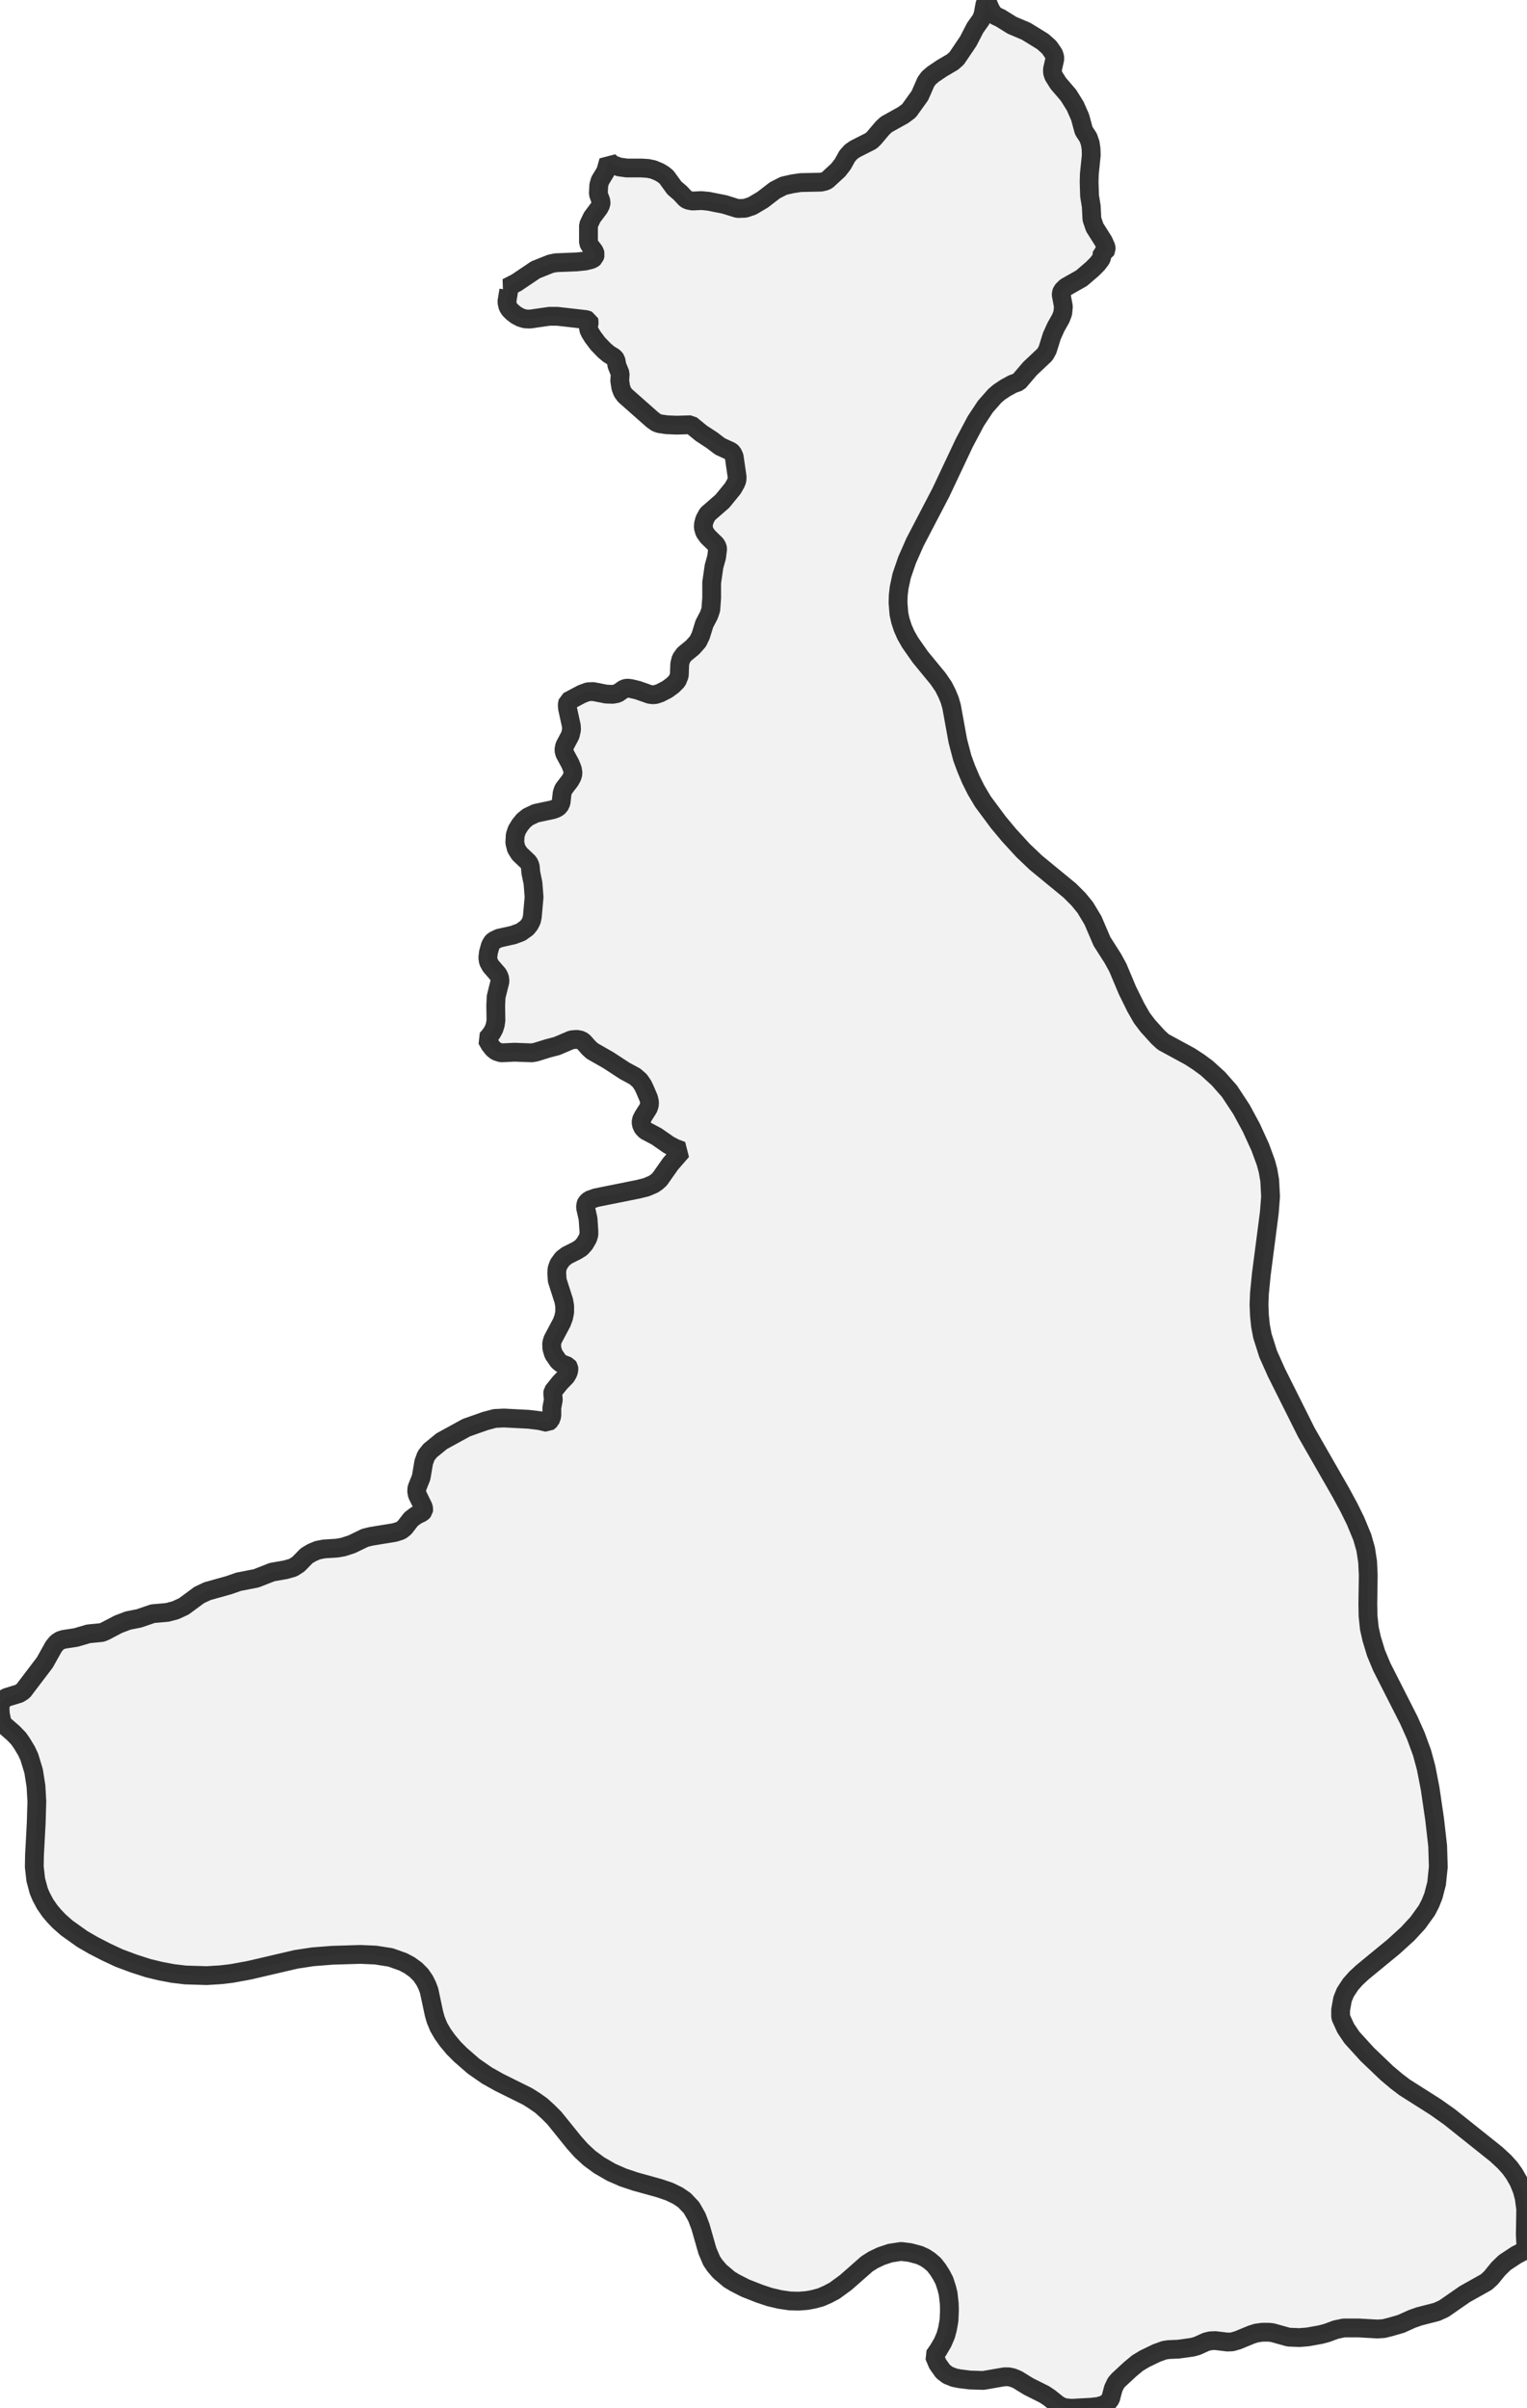<?xml version="1.0" encoding="UTF-8" standalone="no"?>
<svg viewBox="0 0 162.375 256" xmlns="http://www.w3.org/2000/svg">
  <style>
    g.zone {
      fill: lightgray;
      stroke-width: 2;
      stroke-linecap: square;
      stroke-linejoin: bevel;
      stroke-miterlimit: 3;
      stroke-opacity: 0.8;
      stroke: black;
      fill-opacity: 0.3;
    }
  </style>
  <g class="zone" id="zone">
    <path d="M142.602,214.518 143.103,215.611 143.764,216.591 145.381,218.368 147.454,220.35 148.479,221.215 149.345,221.876 152.648,223.972 154.128,225.019 159.095,228.983 159.983,229.803 160.575,230.464 161.031,231.102 161.486,231.899 161.851,232.787 162.079,233.63 162.238,234.838 162.193,237.548 162.238,238.414 162.375,239.097 161.213,239.712 160.006,240.51 159.345,241.148 158.548,242.127 158.047,242.583 155.769,243.858 153.536,245.407 152.784,245.749 150.917,246.227 150.142,246.501 148.98,247.025 147.796,247.366 147.158,247.526 146.474,247.571 144.424,247.458 142.898,247.458 142.032,247.64 141.121,247.981 140.438,248.164 139.048,248.414 138.183,248.483 137.021,248.437 135.312,247.959 134.902,247.913 134.242,247.913 133.581,248.004 133.08,248.164 131.645,248.756 131.03,248.938 130.529,248.961 129.23,248.802 128.706,248.824 128.251,248.938 127.294,249.371 126.793,249.508 125.312,249.713 124.264,249.758 123.809,249.827 122.988,250.123 121.713,250.738 120.961,251.193 120.164,251.854 118.934,252.993 118.66,253.312 118.387,253.881 118.091,254.998 117.863,255.294 117.476,255.59 116.838,255.795 116.063,255.886 113.968,256 113.193,255.932 112.851,255.795 112.51,255.613 111.599,254.884 111.052,254.519 109.366,253.676 108.182,252.947 107.68,252.742 107.248,252.651 106.792,252.651 104.56,253.039 103.124,252.993 102.031,252.856 101.461,252.742 100.778,252.469 100.277,252.082 99.707,251.285 99.343,250.419 99.776,249.804 100.254,248.984 100.573,248.232 100.755,247.549 100.915,246.637 100.96,245.544 100.938,244.838 100.824,243.836 100.687,243.266 100.414,242.423 100.117,241.854 99.73,241.239 99.32,240.715 98.842,240.305 98.363,239.986 97.771,239.712 96.746,239.439 95.812,239.325 94.65,239.507 93.694,239.826 92.873,240.214 92.19,240.646 89.935,242.628 88.75,243.494 88.021,243.881 87.292,244.2 86.541,244.405 85.812,244.542 84.923,244.61 83.989,244.587 82.919,244.428 81.848,244.177 80.755,243.813 79.251,243.221 78.18,242.674 77.565,242.309 76.54,241.444 76.016,240.829 75.675,240.327 75.219,239.257 74.49,236.705 74.103,235.68 73.533,234.678 72.782,233.881 72.075,233.402 71.187,232.97 70.116,232.605 67.565,231.899 66.267,231.466 65.014,230.919 63.715,230.168 62.69,229.416 61.802,228.596 61.05,227.753 58.954,225.156 58.248,224.45 57.542,223.812 56.859,223.334 56.107,222.855 53.077,221.352 51.779,220.623 50.366,219.643 48.977,218.436 48.248,217.707 47.564,216.887 47.063,216.181 46.653,215.475 46.334,214.7 46.152,214.062 45.628,211.602 45.423,211.055 45.15,210.509 44.74,209.916 44.216,209.392 43.555,208.914 42.872,208.55 41.528,208.071 39.933,207.821 38.316,207.752 35.332,207.843 33.281,208.003 31.482,208.276 26.493,209.438 24.625,209.78 23.463,209.916 21.983,210.007 19.727,209.939 18.383,209.78 17.062,209.529 15.741,209.21 14.192,208.709 12.666,208.14 11.253,207.479 9.886,206.773 8.747,206.112 7.085,204.928 6.287,204.221 5.763,203.675 5.285,203.105 4.784,202.376 4.374,201.602 4.123,201.009 3.804,199.825 3.645,198.435 3.668,197.182 3.85,193.811 3.918,191.487 3.827,189.87 3.576,188.275 3.121,186.772 2.825,186.134 2.346,185.337 1.982,184.813 1.412,184.221 0.205,183.173 0.228,183.082 0.046,182.262 0,181.647 0.046,181.191 0.182,180.849 0.387,180.644 0.683,180.439 2.027,180.029 2.46,179.756 4.761,176.726 5.718,175.018 6.059,174.608 6.401,174.38 6.766,174.266 8.087,174.061 9.408,173.674 10.82,173.537 11.162,173.4 12.597,172.649 13.622,172.261 14.784,172.033 16.242,171.532 17.791,171.396 18.657,171.168 19.545,170.758 21.185,169.55 22.051,169.14 24.329,168.503 25.377,168.138 27.245,167.774 28.93,167.113 30.366,166.862 31.163,166.635 31.732,166.27 32.598,165.382 33.167,165.04 33.76,164.789 34.443,164.653 35.855,164.562 36.493,164.448 37.405,164.152 38.817,163.468 39.477,163.309 41.983,162.899 42.621,162.694 43.008,162.398 43.715,161.486 44.261,161.076 44.876,160.78 45.036,160.598 45.059,160.416 45.013,160.188 44.375,158.889 44.307,158.525 44.33,158.183 44.785,157.044 45.059,155.427 45.309,154.744 45.742,154.197 46.972,153.195 49.592,151.759 51.596,151.053 52.621,150.78 53.601,150.734 56.221,150.871 57.36,151.008 58.225,151.213 58.521,150.962 58.681,150.529 58.681,149.641 58.84,148.798 58.772,148.115 58.795,147.91 59.547,146.976 60.207,146.292 60.412,145.928 60.503,145.586 60.481,145.358 60.389,145.222 59.683,144.948 59.364,144.675 58.863,143.946 58.681,143.354 58.658,142.807 58.772,142.397 59.729,140.597 59.934,140.051 60.048,139.481 60.048,138.843 59.957,138.296 59.25,136.087 59.205,135.358 59.228,134.88 59.41,134.378 59.82,133.809 60.298,133.444 61.301,132.943 61.779,132.647 62.166,132.214 62.508,131.622 62.622,131.235 62.622,130.893 62.531,129.549 62.257,128.342 62.303,128 62.371,127.841 62.667,127.567 63.374,127.317 67.907,126.405 68.727,126.2 69.479,125.881 69.843,125.631 70.162,125.335 71.301,123.717 72.508,122.328 71.779,122.054 71.096,121.69 69.82,120.802 68.658,120.187 68.362,119.89 68.18,119.48 68.18,119.093 68.408,118.637 68.932,117.817 69.046,117.498 69.069,117.157 68.977,116.747 68.59,115.836 68.362,115.357 68.021,114.856 67.519,114.423 66.426,113.831 64.718,112.715 62.964,111.712 62.599,111.371 62.075,110.778 61.802,110.573 61.346,110.482 60.777,110.528 59.228,111.188 58.271,111.439 56.95,111.849 56.54,111.917 54.717,111.849 53.305,111.917 52.781,111.758 52.439,111.485 52.098,111.052 51.756,110.46 52.029,110.163 52.325,109.753 52.53,109.366 52.667,108.933 52.735,108.478 52.713,106.86 52.758,105.949 53.168,104.309 53.123,103.922 52.963,103.58 52.189,102.692 51.938,102.236 51.87,101.826 51.938,101.234 52.143,100.505 52.325,100.186 52.485,100.004 53.054,99.73 54.581,99.389 55.378,99.092 56.016,98.637 56.312,98.272 56.517,97.862 56.608,97.429 56.79,95.356 56.676,93.876 56.448,92.782 56.38,92.053 56.221,91.689 55.241,90.755 54.899,90.208 54.74,89.57 54.786,88.773 54.968,88.226 55.287,87.702 55.674,87.224 56.152,86.837 56.972,86.45 58.795,86.062 59.205,85.903 59.478,85.698 59.66,85.333 59.774,84.308 59.911,83.898 60.64,82.941 60.845,82.554 60.936,82.212 60.868,81.757 60.64,81.187 60.048,80.094 59.957,79.729 60.048,79.274 60.64,78.158 60.777,77.565 60.754,77.155 60.344,75.287 60.321,74.9 60.389,74.558 61.847,73.784 62.508,73.533 63.077,73.511 64.467,73.784 65.15,73.807 65.652,73.716 66.38,73.214 66.699,73.146 67.087,73.192 67.838,73.374 69.069,73.807 69.41,73.852 69.706,73.83 70.185,73.67 70.936,73.283 71.529,72.85 72.007,72.372 72.235,71.802 72.28,70.572 72.417,70.025 72.759,69.547 73.647,68.818 74.217,68.18 74.513,67.565 74.9,66.312 75.379,65.401 75.584,64.809 75.675,63.556 75.675,61.938 75.925,60.207 76.199,59.228 76.313,58.339 76.267,58.134 76.13,57.884 75.265,57.041 74.923,56.562 74.786,56.061 74.809,55.697 74.923,55.241 75.242,54.649 76.814,53.282 77.93,51.915 78.249,51.346 78.363,51.05 78.385,50.708 78.067,48.521 77.884,48.134 77.702,47.974 76.563,47.45 75.697,46.79 74.581,46.061 73.465,45.15 71.962,45.195 70.891,45.15 70.116,45.036 69.797,44.922 69.387,44.626 66.472,42.052 66.198,41.687 66.016,41.209 65.902,40.48 65.948,39.705 65.606,38.862 65.492,38.247 65.31,37.997 64.718,37.632 64.262,37.245 63.579,36.539 63.032,35.81 62.736,35.332 62.576,34.967 62.576,34.694 62.667,34.238 62.622,34.079 62.28,33.965 59.273,33.623 58.408,33.623 56.357,33.919 55.833,33.896 55.378,33.76 54.899,33.509 54.489,33.19 54.193,32.894 54.011,32.598 53.897,32.097 54.102,30.844 54.057,30.639 53.897,30.571 54.922,30.047 56.95,28.68 58.544,28.042 59.114,27.928 61.346,27.837 62.235,27.746 62.781,27.609 62.986,27.541 63.214,27.359 63.305,27.04 63.214,26.744 62.69,26.037 62.576,25.81 62.576,23.919 62.964,23.099 63.715,22.096 63.897,21.732 63.92,21.436 63.624,20.616 63.67,19.682 63.806,19.203 64.399,18.224 64.718,17.108 64.923,17.313 65.219,17.518 65.834,17.746 66.654,17.859 68.18,17.859 68.909,17.905 69.456,18.019 70.116,18.292 70.526,18.543 70.868,18.816 71.711,19.978 72.349,20.525 72.918,21.14 73.169,21.276 73.624,21.368 74.581,21.322 75.31,21.39 77.041,21.732 78.431,22.165 79.228,22.142 79.98,21.891 81.096,21.231 82.395,20.229 83.329,19.75 84.24,19.545 85.128,19.408 87.292,19.363 87.702,19.272 87.953,19.158 89.138,18.064 89.616,17.449 90.094,16.584 90.504,16.128 90.937,15.832 92.646,14.966 92.965,14.647 93.83,13.622 94.24,13.235 96.04,12.233 96.655,11.777 97.817,10.16 98.455,8.702 98.751,8.292 99.229,7.882 100.14,7.267 101.302,6.583 101.735,6.196 102.965,4.374 103.694,2.961 104.355,2.027 104.537,1.526 104.742,0.41 104.97,0 105.083,0.433 105.334,1.002 105.585,1.412 105.835,1.663 106.405,1.936 107.612,2.688 109.116,3.326 110.892,4.419 111.576,5.034 112.031,5.695 112.145,6.014 112.168,6.264 111.917,7.358 111.917,7.7 112.031,8.064 112.532,8.861 113.626,10.137 114.332,11.276 114.856,12.461 115.243,13.896 115.722,14.625 115.927,15.217 116.018,15.809 116.041,16.493 115.836,18.497 115.813,19.34 115.858,20.821 116.041,21.937 116.109,23.304 116.405,24.169 117.339,25.65 117.612,26.265 117.635,26.539 117.567,26.652 117.202,26.857 117.157,27.336 117.066,27.564 116.678,28.065 116.154,28.589 115.015,29.568 113.33,30.525 112.943,30.912 112.851,31.186 112.851,31.368 113.079,32.598 113.011,33.281 112.806,33.828 112.282,34.762 111.849,35.719 111.393,37.177 111.12,37.678 109.526,39.181 108.318,40.594 107.68,40.821 106.929,41.232 106.245,41.687 105.79,42.074 104.787,43.213 103.762,44.762 102.532,47.086 100.049,52.348 97.293,57.633 96.45,59.547 95.88,61.209 95.607,62.485 95.516,63.282 95.493,64.057 95.584,65.242 95.744,65.97 95.994,66.745 96.336,67.519 96.792,68.317 97.862,69.843 99.753,72.144 100.345,73.009 100.71,73.738 100.983,74.399 101.188,75.105 101.849,78.75 102.327,80.572 102.737,81.689 103.238,82.873 103.785,83.967 104.514,85.197 106.154,87.406 107.293,88.773 108.797,90.413 110.163,91.712 113.74,94.65 114.697,95.607 115.403,96.473 116.223,97.839 117.18,100.072 118.341,101.894 118.865,102.851 119.89,105.288 120.779,107.088 121.417,108.204 122.054,109.047 123.148,110.254 123.695,110.756 126.542,112.305 127.453,112.897 128.319,113.535 129.549,114.651 130.734,115.995 132.009,117.931 133.057,119.868 134.014,121.963 134.606,123.581 134.834,124.424 135.016,125.471 135.107,127.203 134.971,128.934 134.128,135.426 133.923,137.499 133.877,138.661 133.923,139.823 134.037,140.939 134.242,142.01 134.857,143.946 135.745,145.928 138.912,152.261 142.556,158.616 143.445,160.256 144.151,161.691 144.857,163.4 145.222,164.676 145.427,166.02 145.495,167.455 145.449,170.462 145.472,171.76 145.609,173.081 145.859,174.198 146.315,175.701 146.93,177.182 149.823,182.877 150.552,184.517 151.213,186.316 151.645,187.911 152.078,190.143 152.557,193.424 152.876,196.226 152.944,198.458 152.762,200.212 152.42,201.533 152.101,202.331 151.714,203.082 150.757,204.404 149.686,205.565 148.183,206.932 144.857,209.666 144.196,210.281 143.627,210.919 143.057,211.784 142.761,212.513 142.556,213.652 142.556,214.358 142.602,214.518Z"/>
  </g>
</svg>